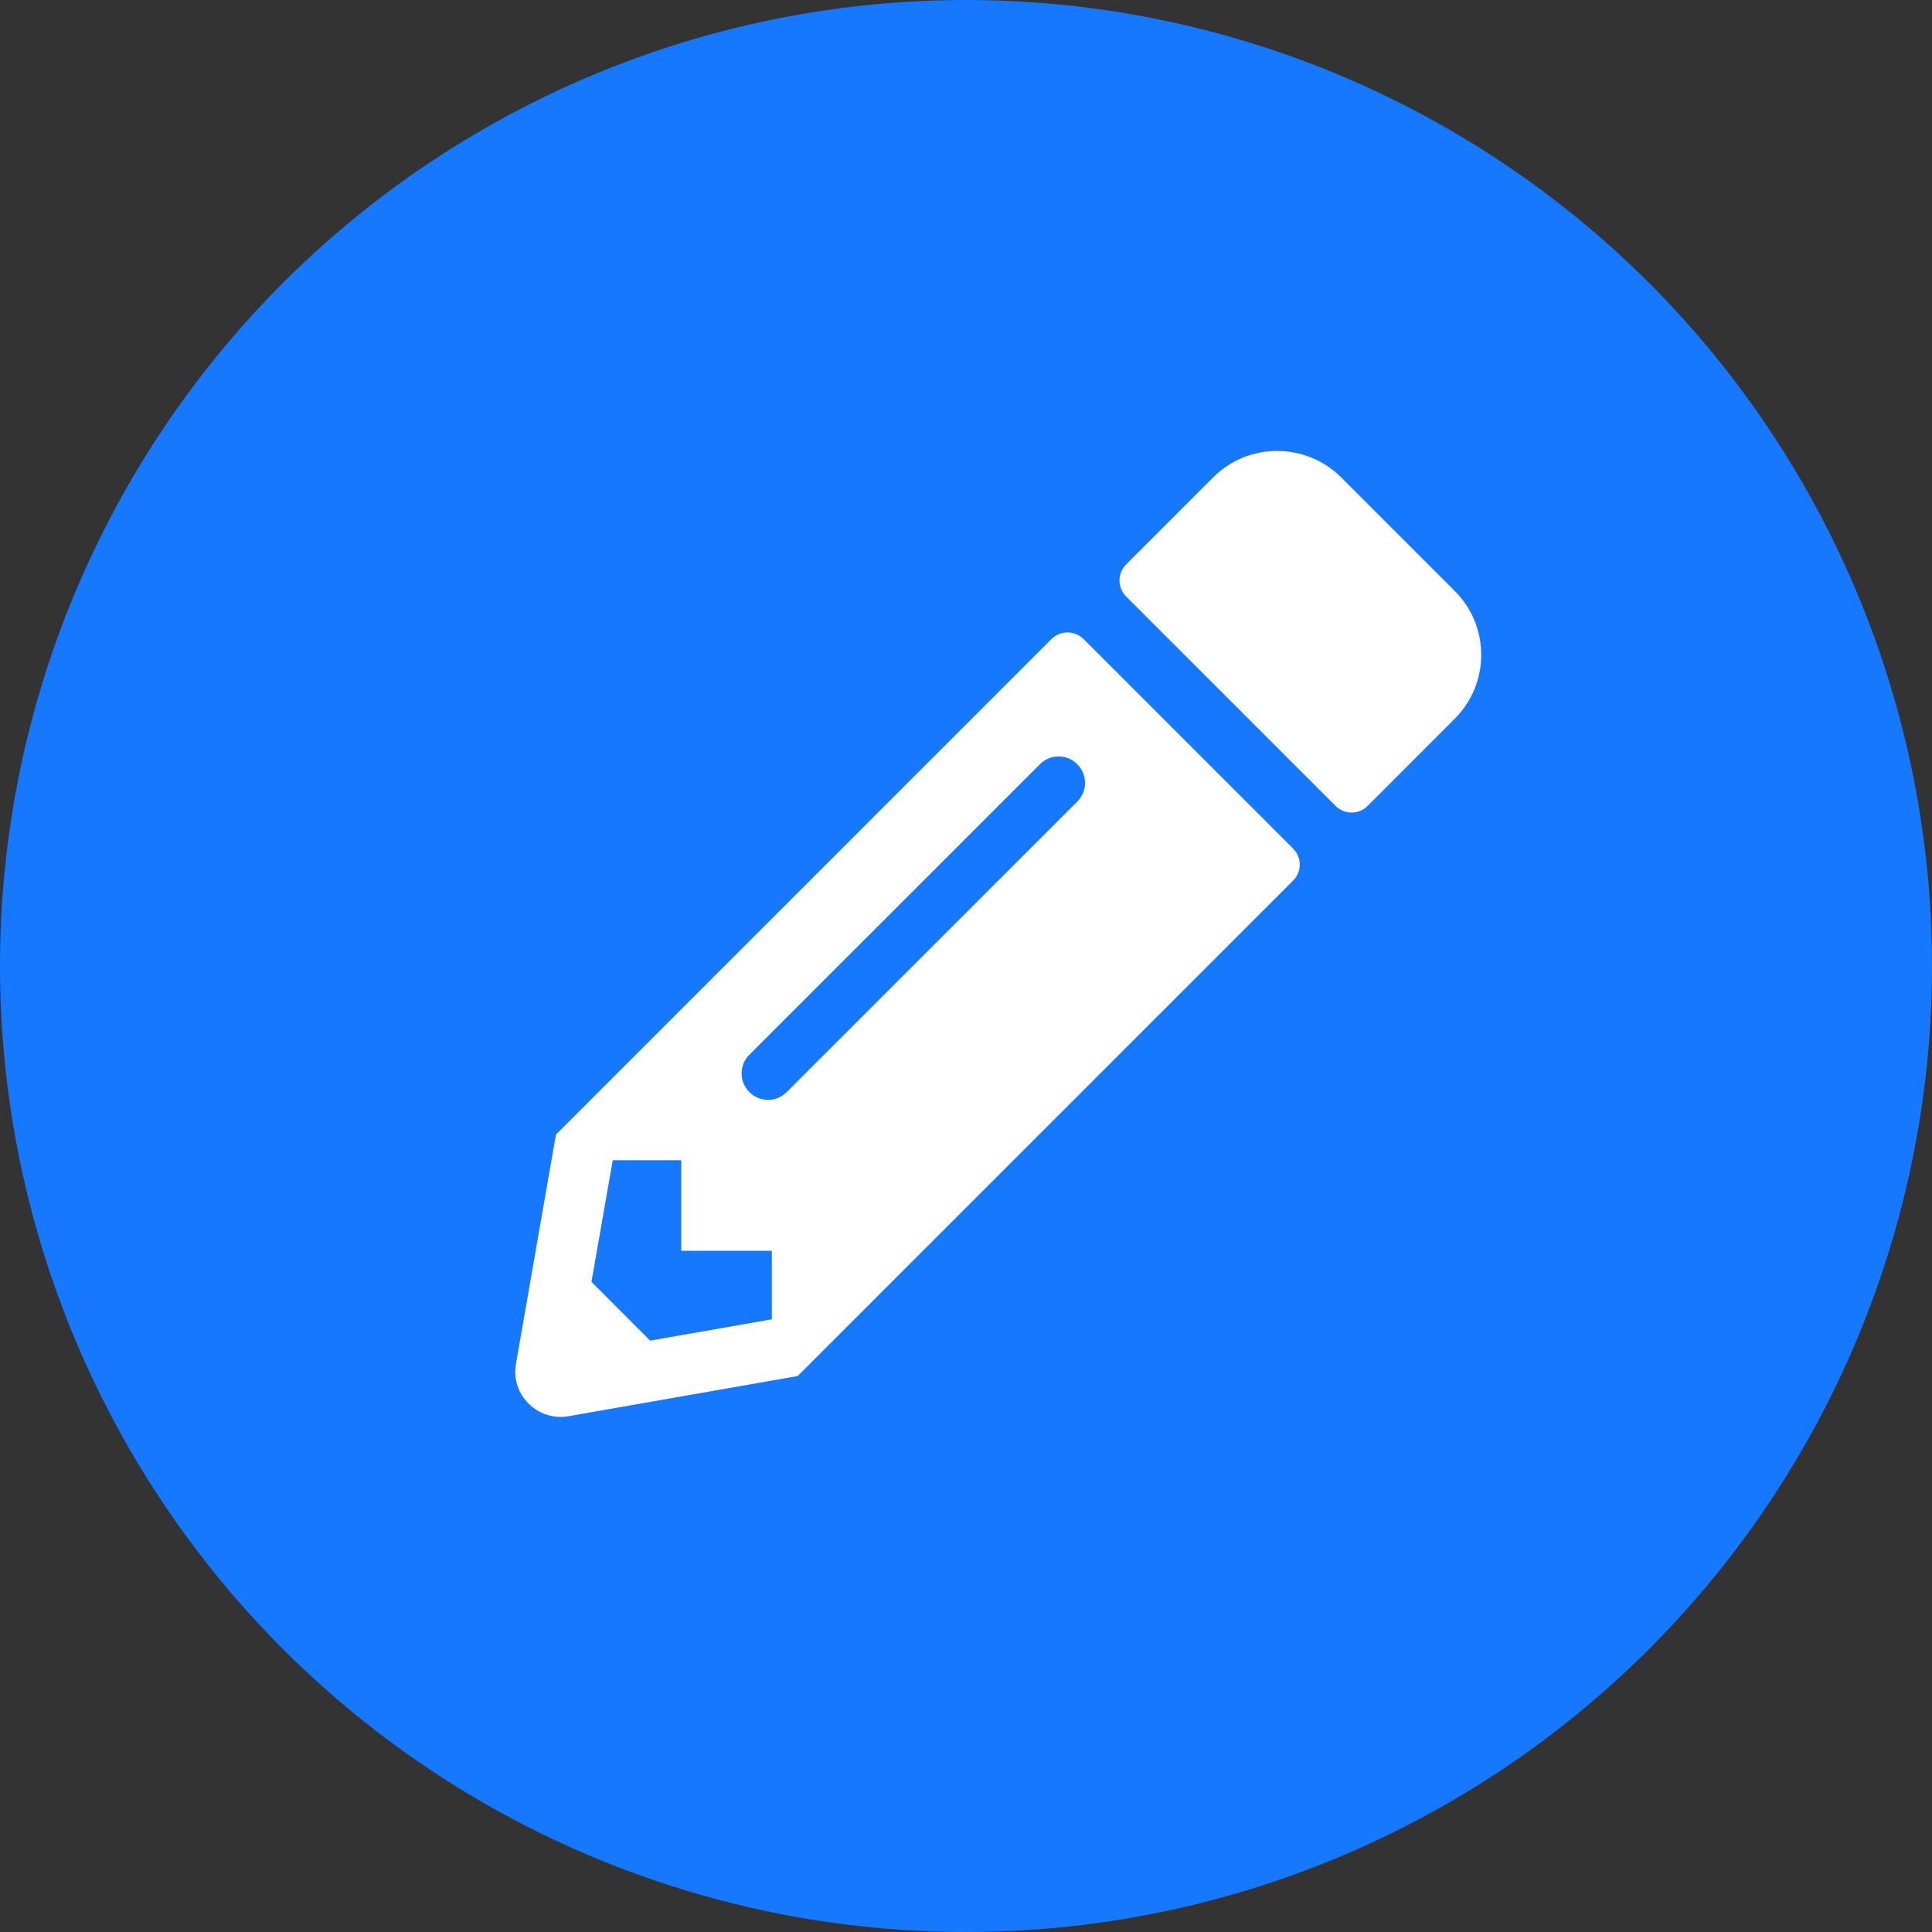 <svg width="30" height="30" viewBox="0 0 30 30" fill="none" xmlns="http://www.w3.org/2000/svg">
<rect x="0" y="0" width="30" height="30" fill="#333333" stroke="none"/>
<circle cx="15" cy="15" r="15" fill="#1677FF"/>
<g clip-path="url(#clip0_151_3778)">
<path d="M22.587 11.163L21.237 12.514C21.099 12.652 20.876 12.652 20.739 12.514L17.487 9.262C17.349 9.124 17.349 8.902 17.487 8.764L18.837 7.413C19.385 6.865 20.276 6.865 20.826 7.413L22.587 9.174C23.138 9.722 23.138 10.613 22.587 11.163ZM16.326 9.924L8.633 17.617L8.012 21.177C7.927 21.657 8.346 22.073 8.826 21.991L12.386 21.367L20.079 13.674C20.217 13.536 20.217 13.314 20.079 13.176L16.827 9.924C16.687 9.786 16.464 9.786 16.326 9.924ZM11.636 16.958C11.475 16.797 11.475 16.539 11.636 16.378L16.148 11.867C16.309 11.705 16.567 11.705 16.728 11.867C16.889 12.028 16.889 12.285 16.728 12.447L12.216 16.958C12.055 17.119 11.797 17.119 11.636 16.958ZM10.578 19.422H11.985V20.486L10.095 20.817L9.184 19.905L9.515 18.016H10.578V19.422Z" fill="white"/>
</g>
<defs>
<clipPath id="clip0_151_3778">
<rect width="15" height="15" fill="white" transform="translate(8 7)"/>
</clipPath>
</defs>
</svg>
